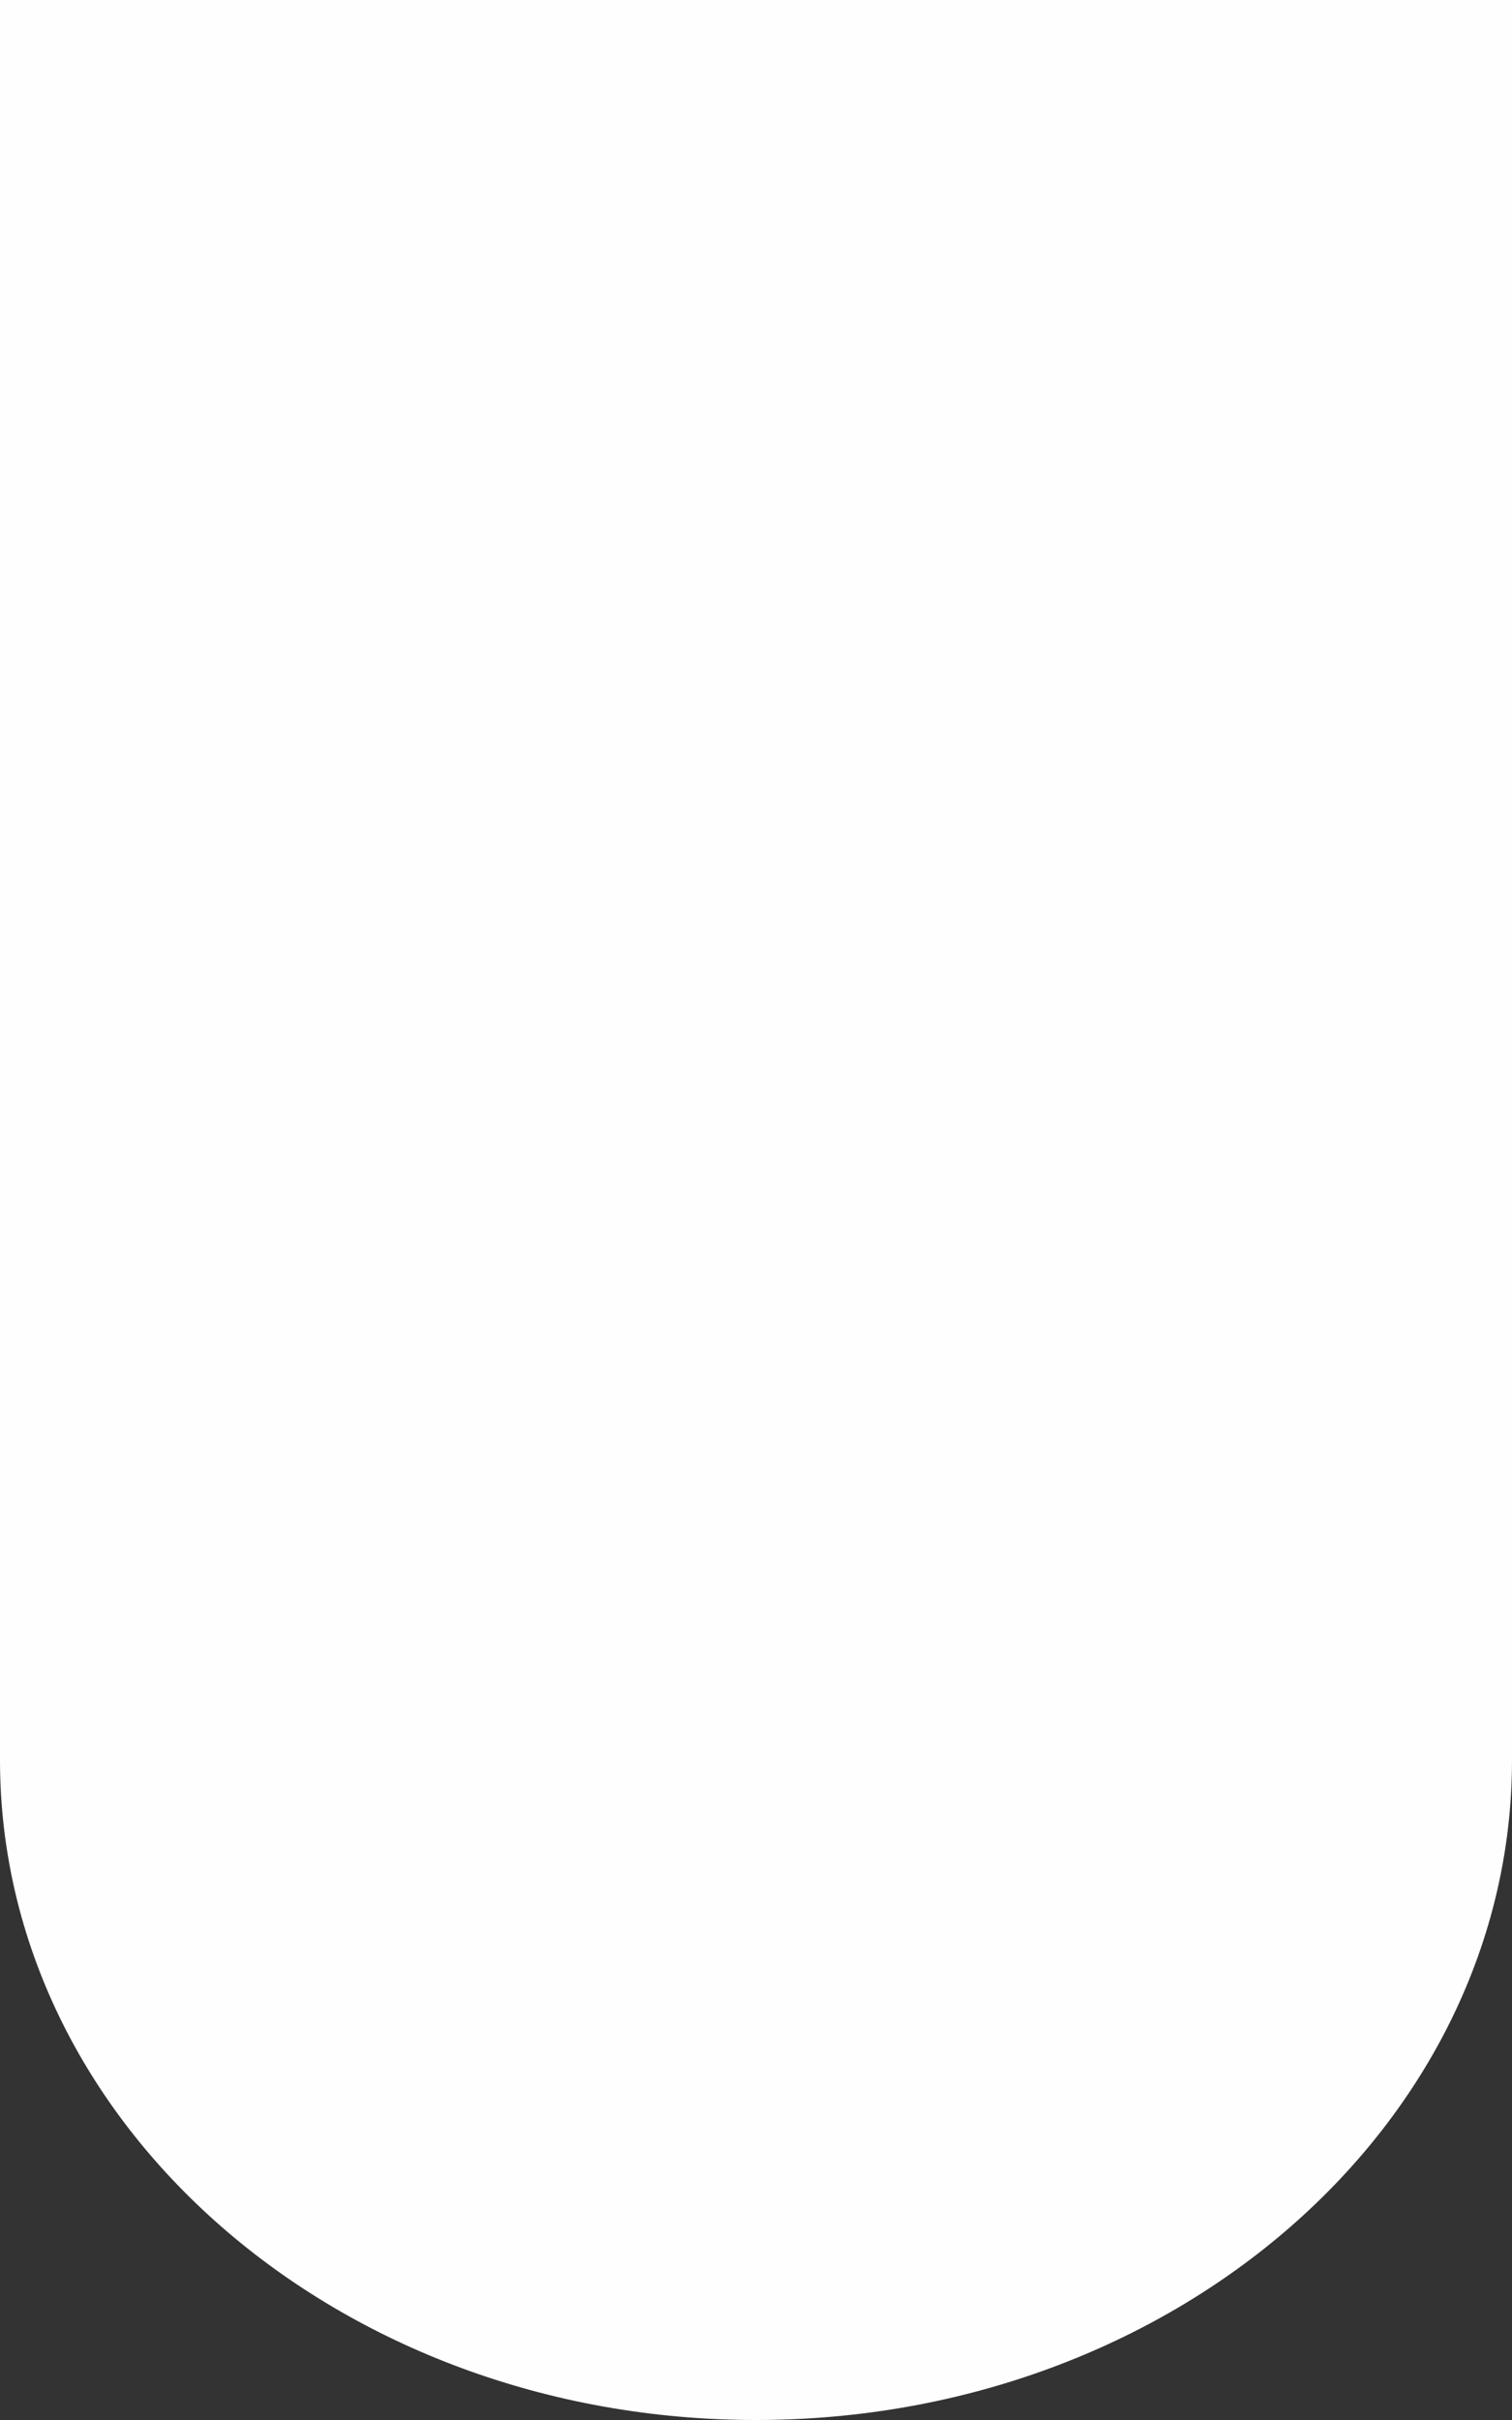 <svg width="5" height="8" viewBox="0 0 5 8" fill="none" xmlns="http://www.w3.org/2000/svg">
<rect x="0" y="0" width="5" height="8" fill="#333333" stroke="none"/>
<path d="M0 5.818H5C5 7.023 3.881 8 2.5 8C1.119 8 0 7.023 0 5.818Z" fill="#FEFEFE"/>
<path d="M0 5.818L0 -2.38419e-07H5L5 5.818H0Z" fill="#FEFEFE"/>
</svg>
